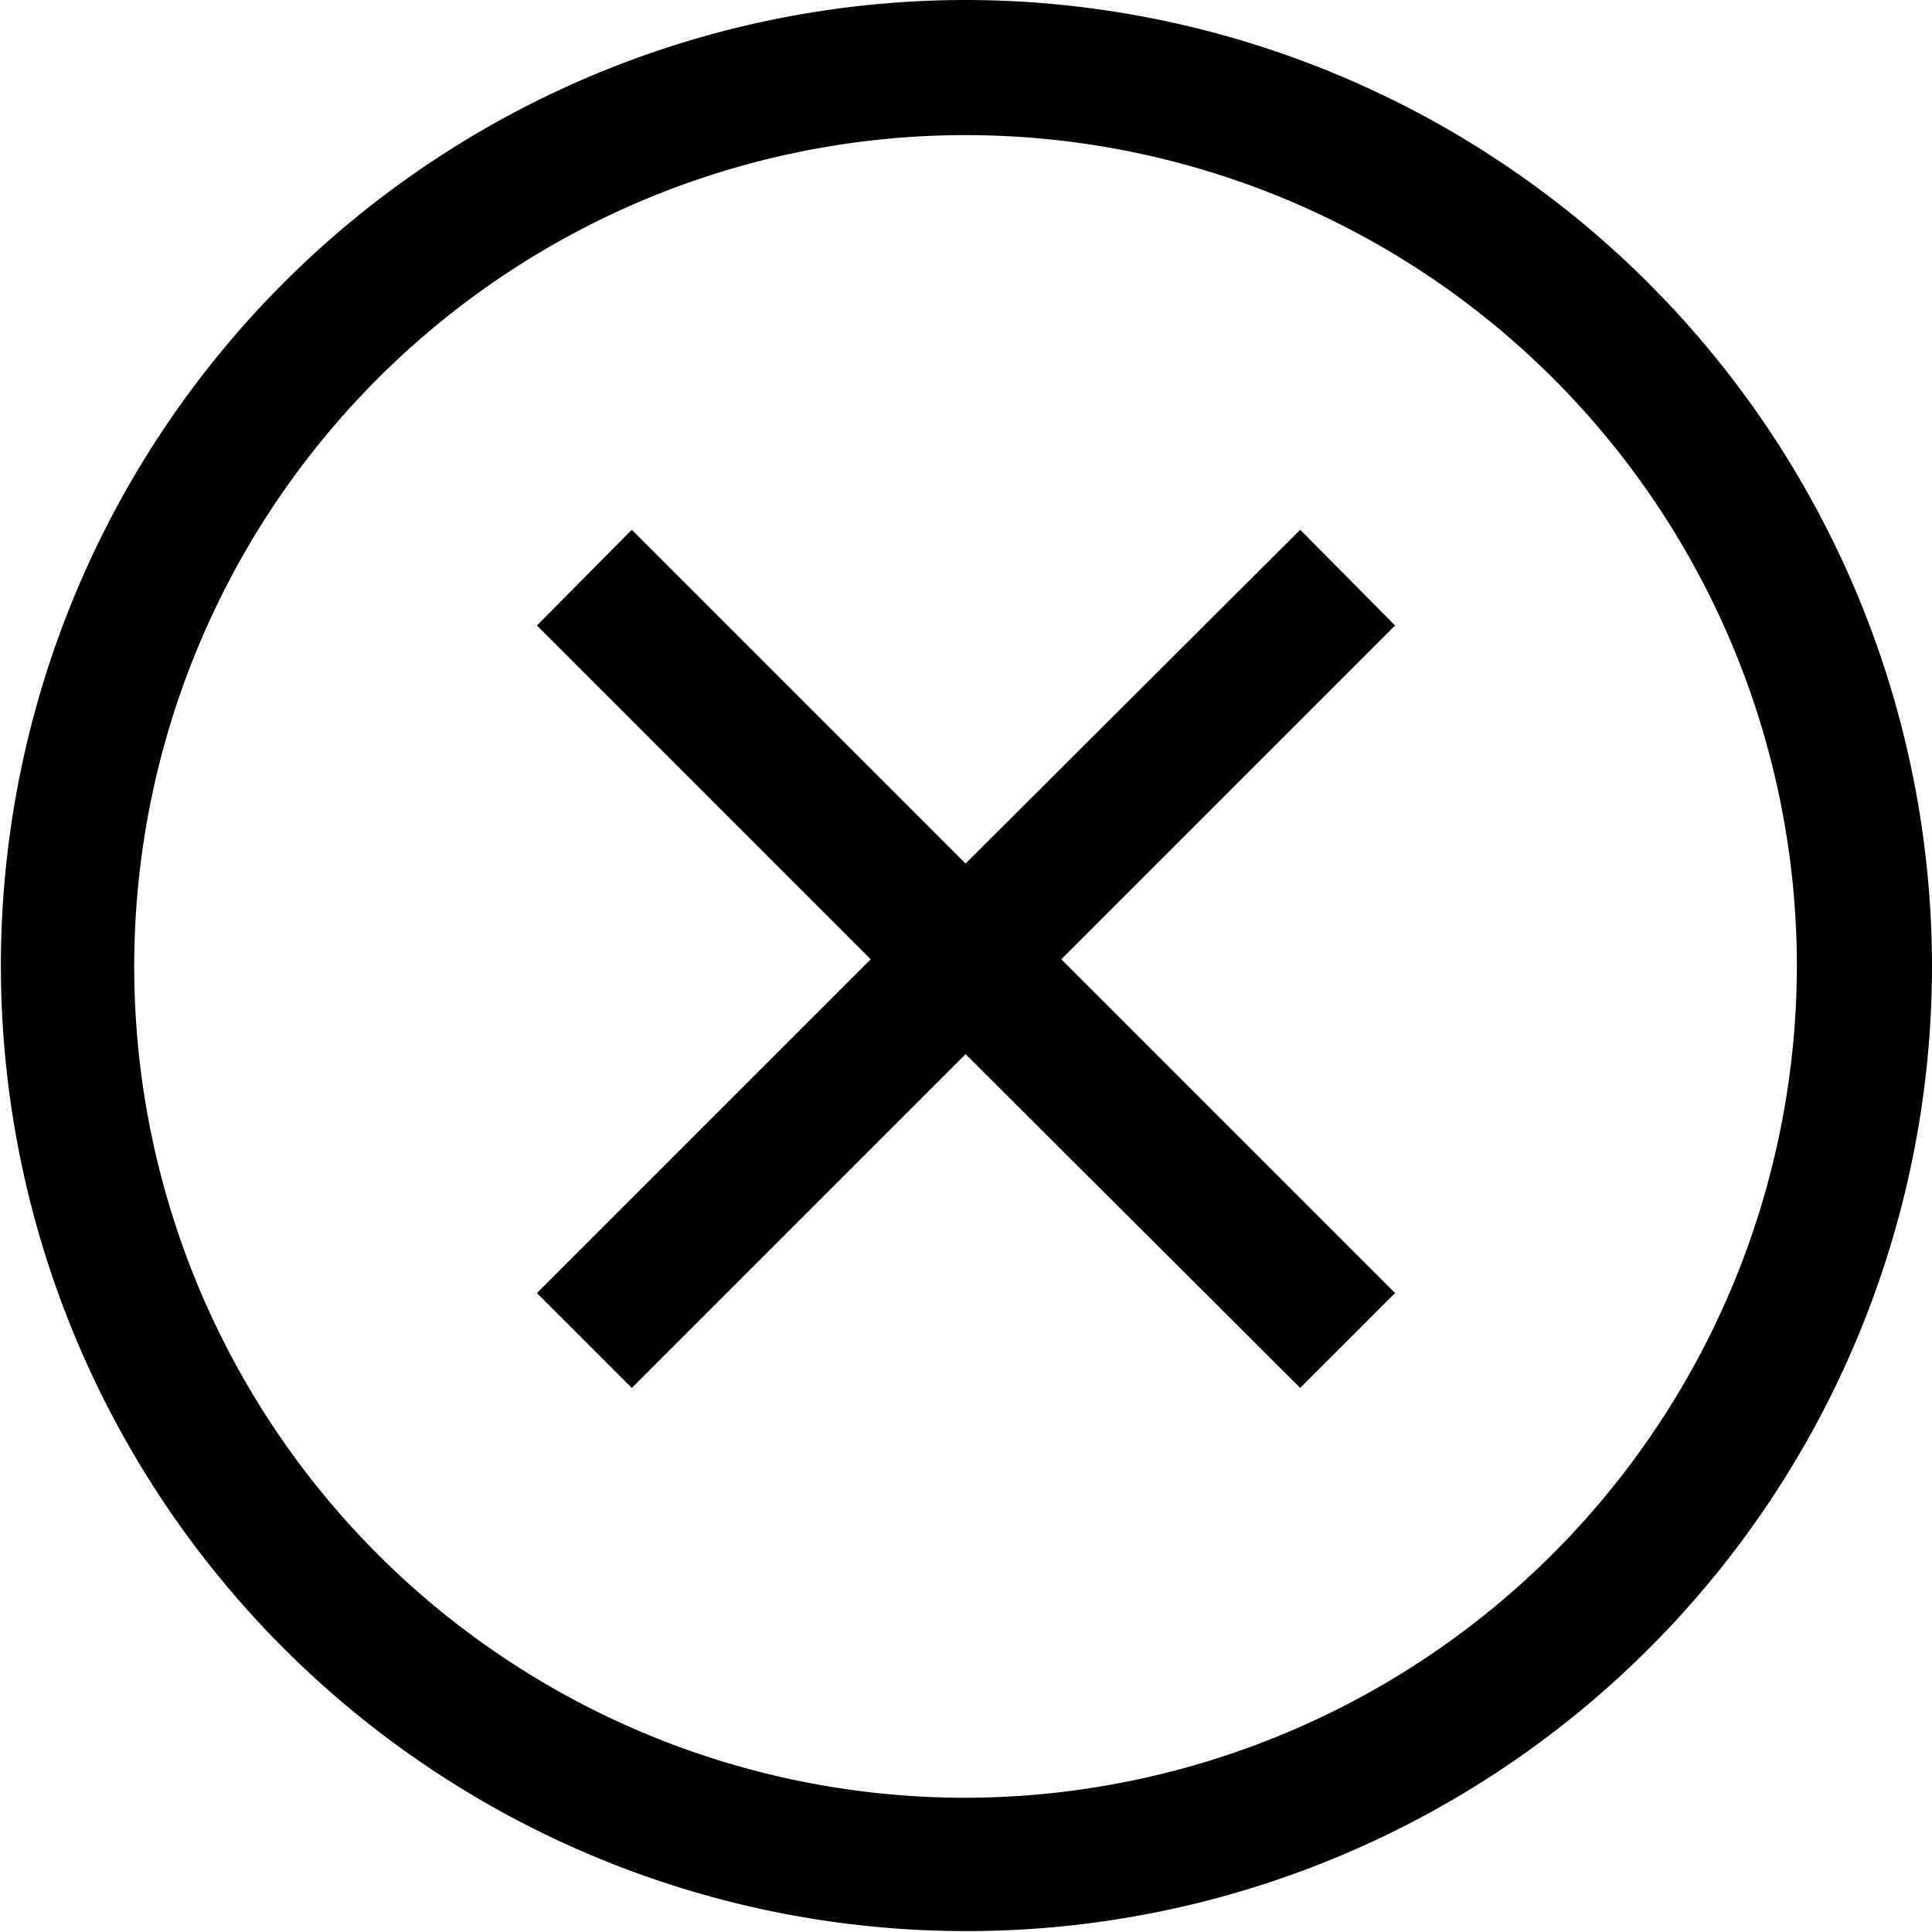 <?xml version="1.0" standalone="no"?><!DOCTYPE svg PUBLIC "-//W3C//DTD SVG 1.1//EN" "http://www.w3.org/Graphics/SVG/1.1/DTD/svg11.dtd"><svg t="1547556208070" class="icon" style="" viewBox="0 0 1024 1024" version="1.1" xmlns="http://www.w3.org/2000/svg" p-id="14345" xmlns:xlink="http://www.w3.org/1999/xlink" width="200" height="200"><defs><style type="text/css"></style></defs><path d="M511.763 0a511.763 511.763 0 1 0 512.237 511.763A512.711 512.711 0 0 0 511.763 0z m0 952.856a440.619 440.619 0 1 1 440.619-440.619 441.567 441.567 0 0 1-440.619 440.619z" p-id="14346"></path><path d="M689.149 280.782l-177.386 176.912-176.912-176.912L284.576 331.531l176.912 176.912L284.576 685.354l50.275 50.275 176.912-176.912 177.386 176.912 50.275-50.275-176.912-176.912 176.912-176.912-50.275-50.749z" p-id="14347"></path></svg>